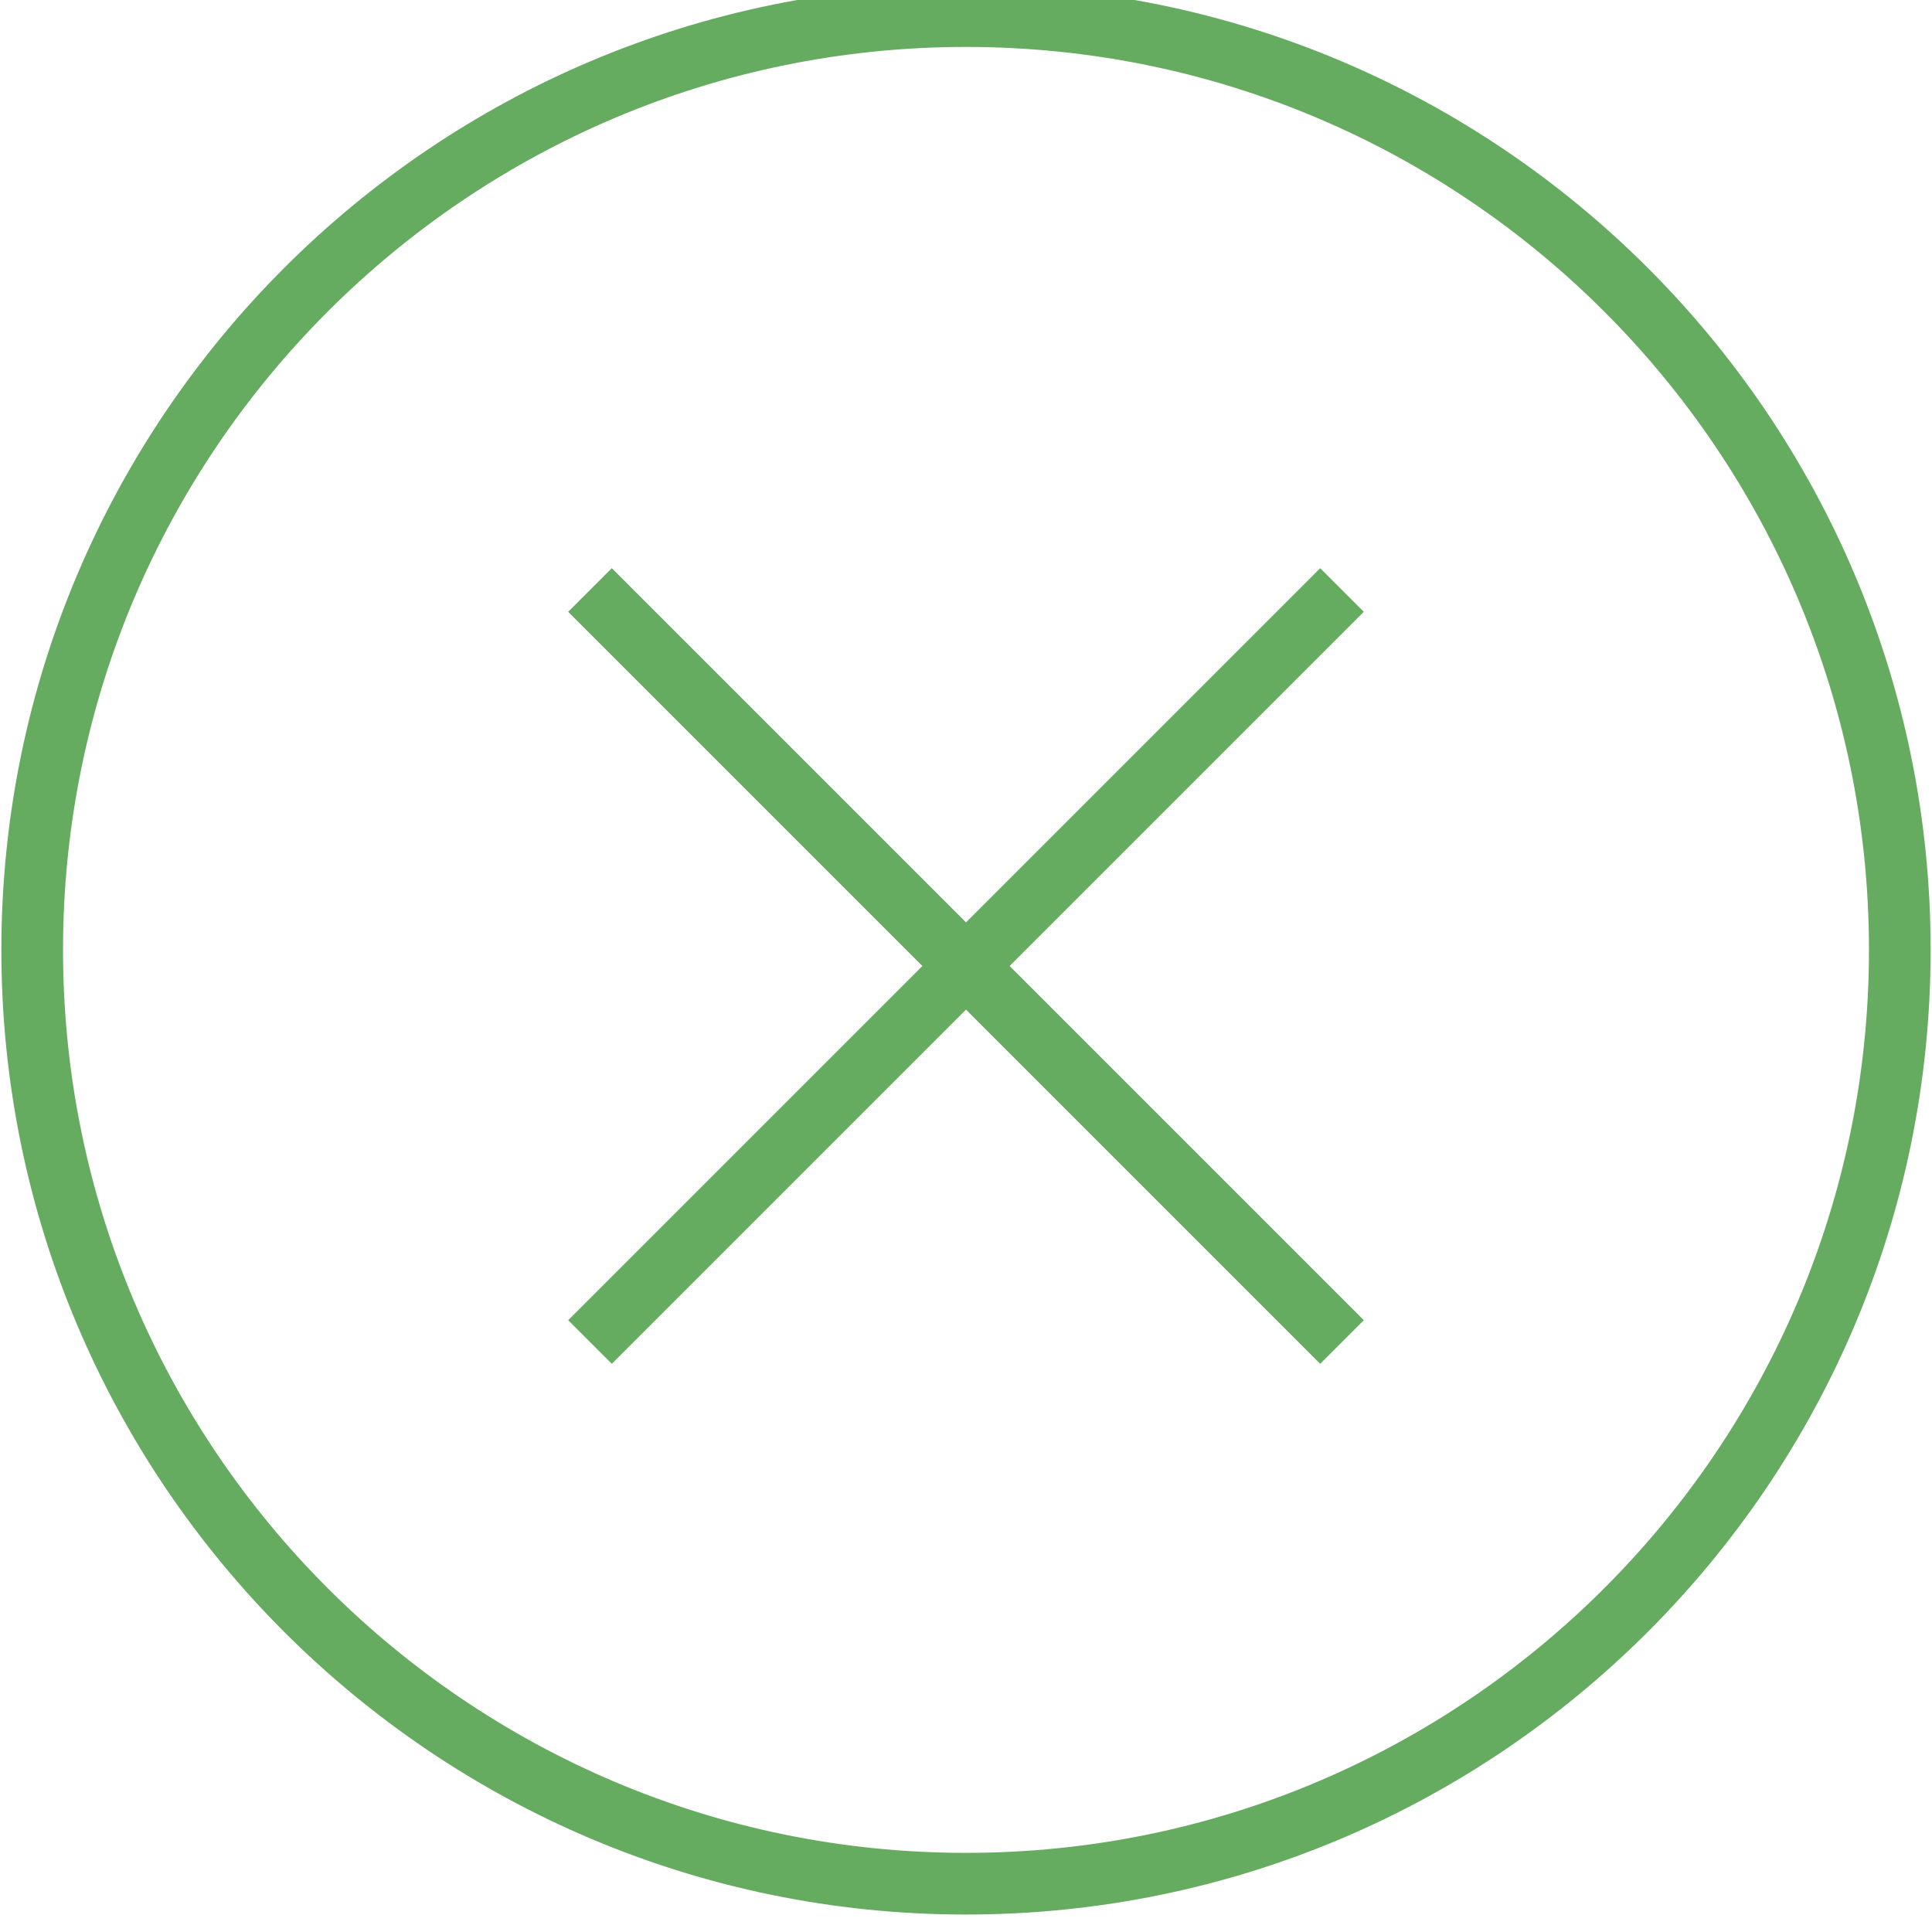<?xml version="1.0" encoding="utf-8"?>
<!-- Generator: Adobe Illustrator 20.1.0, SVG Export Plug-In . SVG Version: 6.00 Build 0)  -->
<svg version="1.1" id="Слой_1" xmlns="http://www.w3.org/2000/svg" xmlns:xlink="http://www.w3.org/1999/xlink" x="0px" y="0px"
	 viewBox="0 0 12 12" style="enable-background:new 0 0 12 12;" xml:space="preserve">
<style type="text/css">
	.st0{fill:none;stroke:#65AB60;stroke-width:0.383;stroke-linecap:square;}
	.st1{fill:none;stroke:#65AB60;stroke-width:0.383;}
</style>
<g id="Close" transform="translate(17, 31)">
	<path id="Line" class="st0" d="M-13.2-27.2l4.4,4.4"/>
	<path id="Line_1_" class="st0" d="M-8.8-27.2l-4.4,4.4"/>
	<path id="Oval-2" class="st1" d="M-11-19.3c3.2,0,5.8-2.6,5.8-5.8s-2.6-5.8-5.8-5.8s-5.8,2.6-5.8,5.8S-14.2-19.3-11-19.3z"/>
</g>
</svg>
